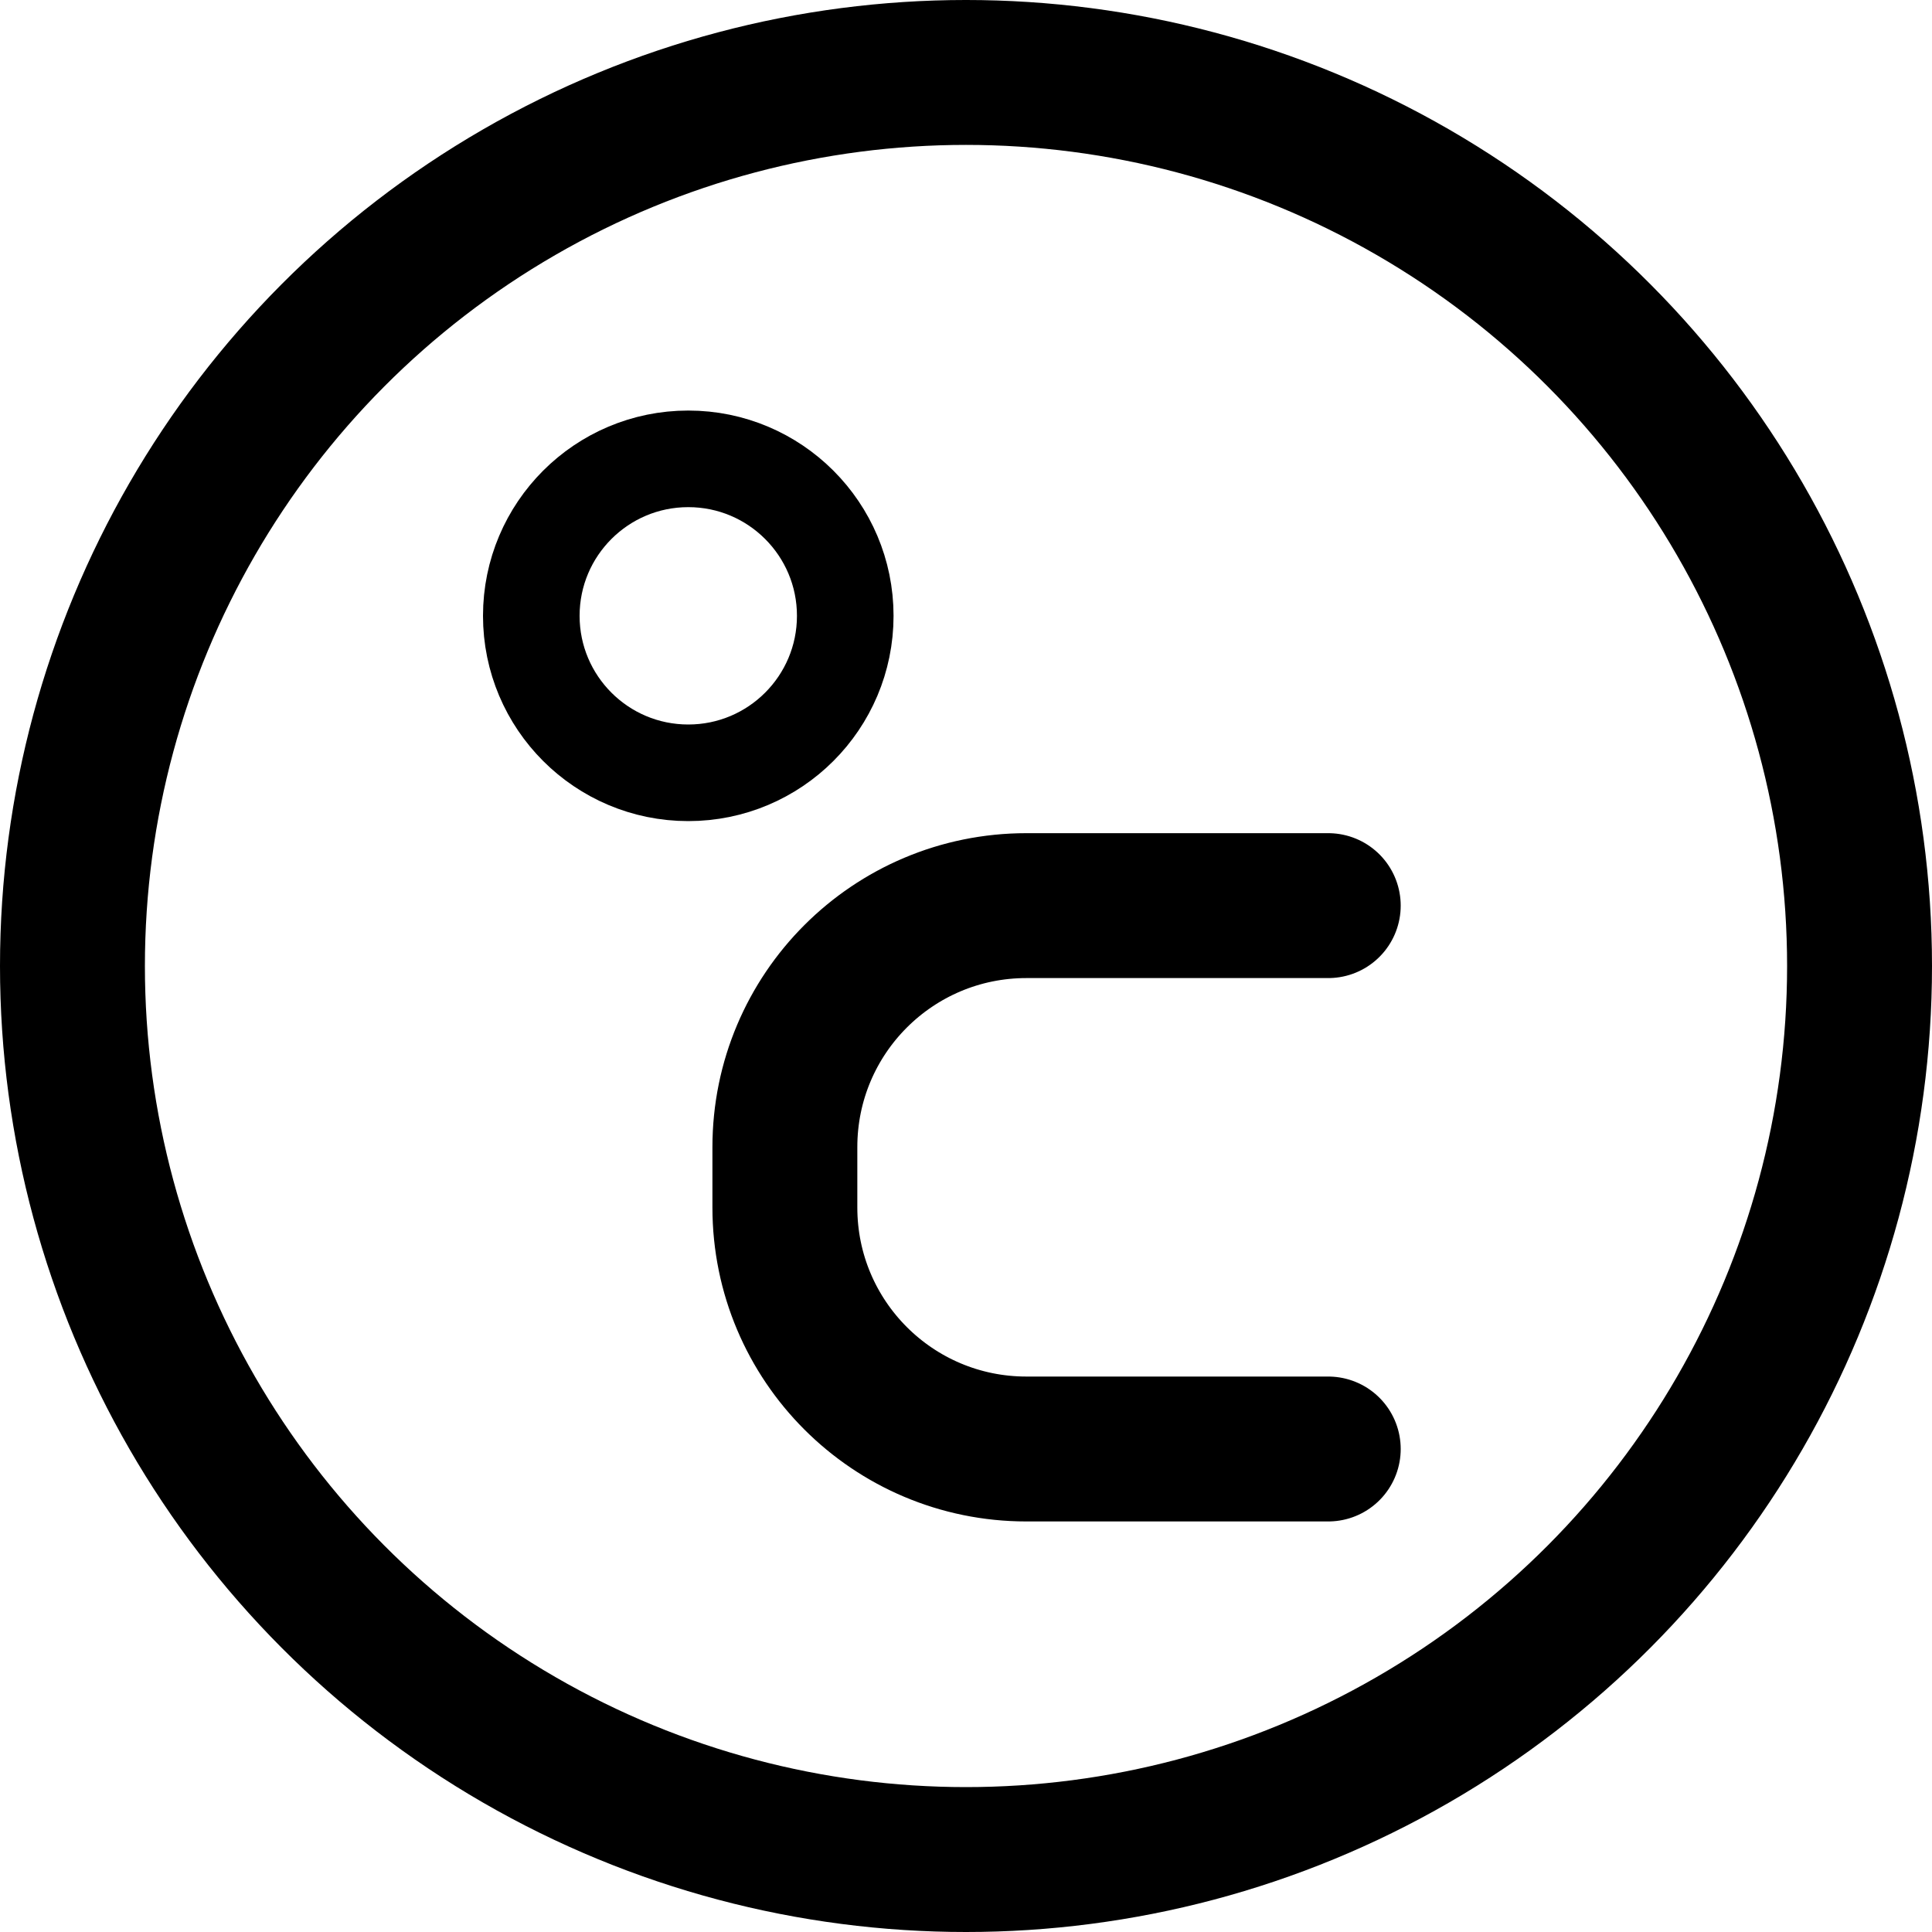 <svg width="16" height="16" viewBox="0 0 16 16" fill="none" xmlns="http://www.w3.org/2000/svg">
  <circle cx="8" cy="8" r="7.4" stroke="currentColor" stroke-width="1.2" />
  <circle cx="5.7" cy="5.1" r="1.3" stroke="currentColor" stroke-width="0.8" />
  <path d="M11 7.5H8.5C7.395 7.5 6.5 8.395 6.5 9.5L6.5 10C6.5 11.105 7.395 12 8.5 12H11" stroke="currentColor" stroke-width="1.2" stroke-linecap="round" stroke-linejoin="round" />
</svg>
